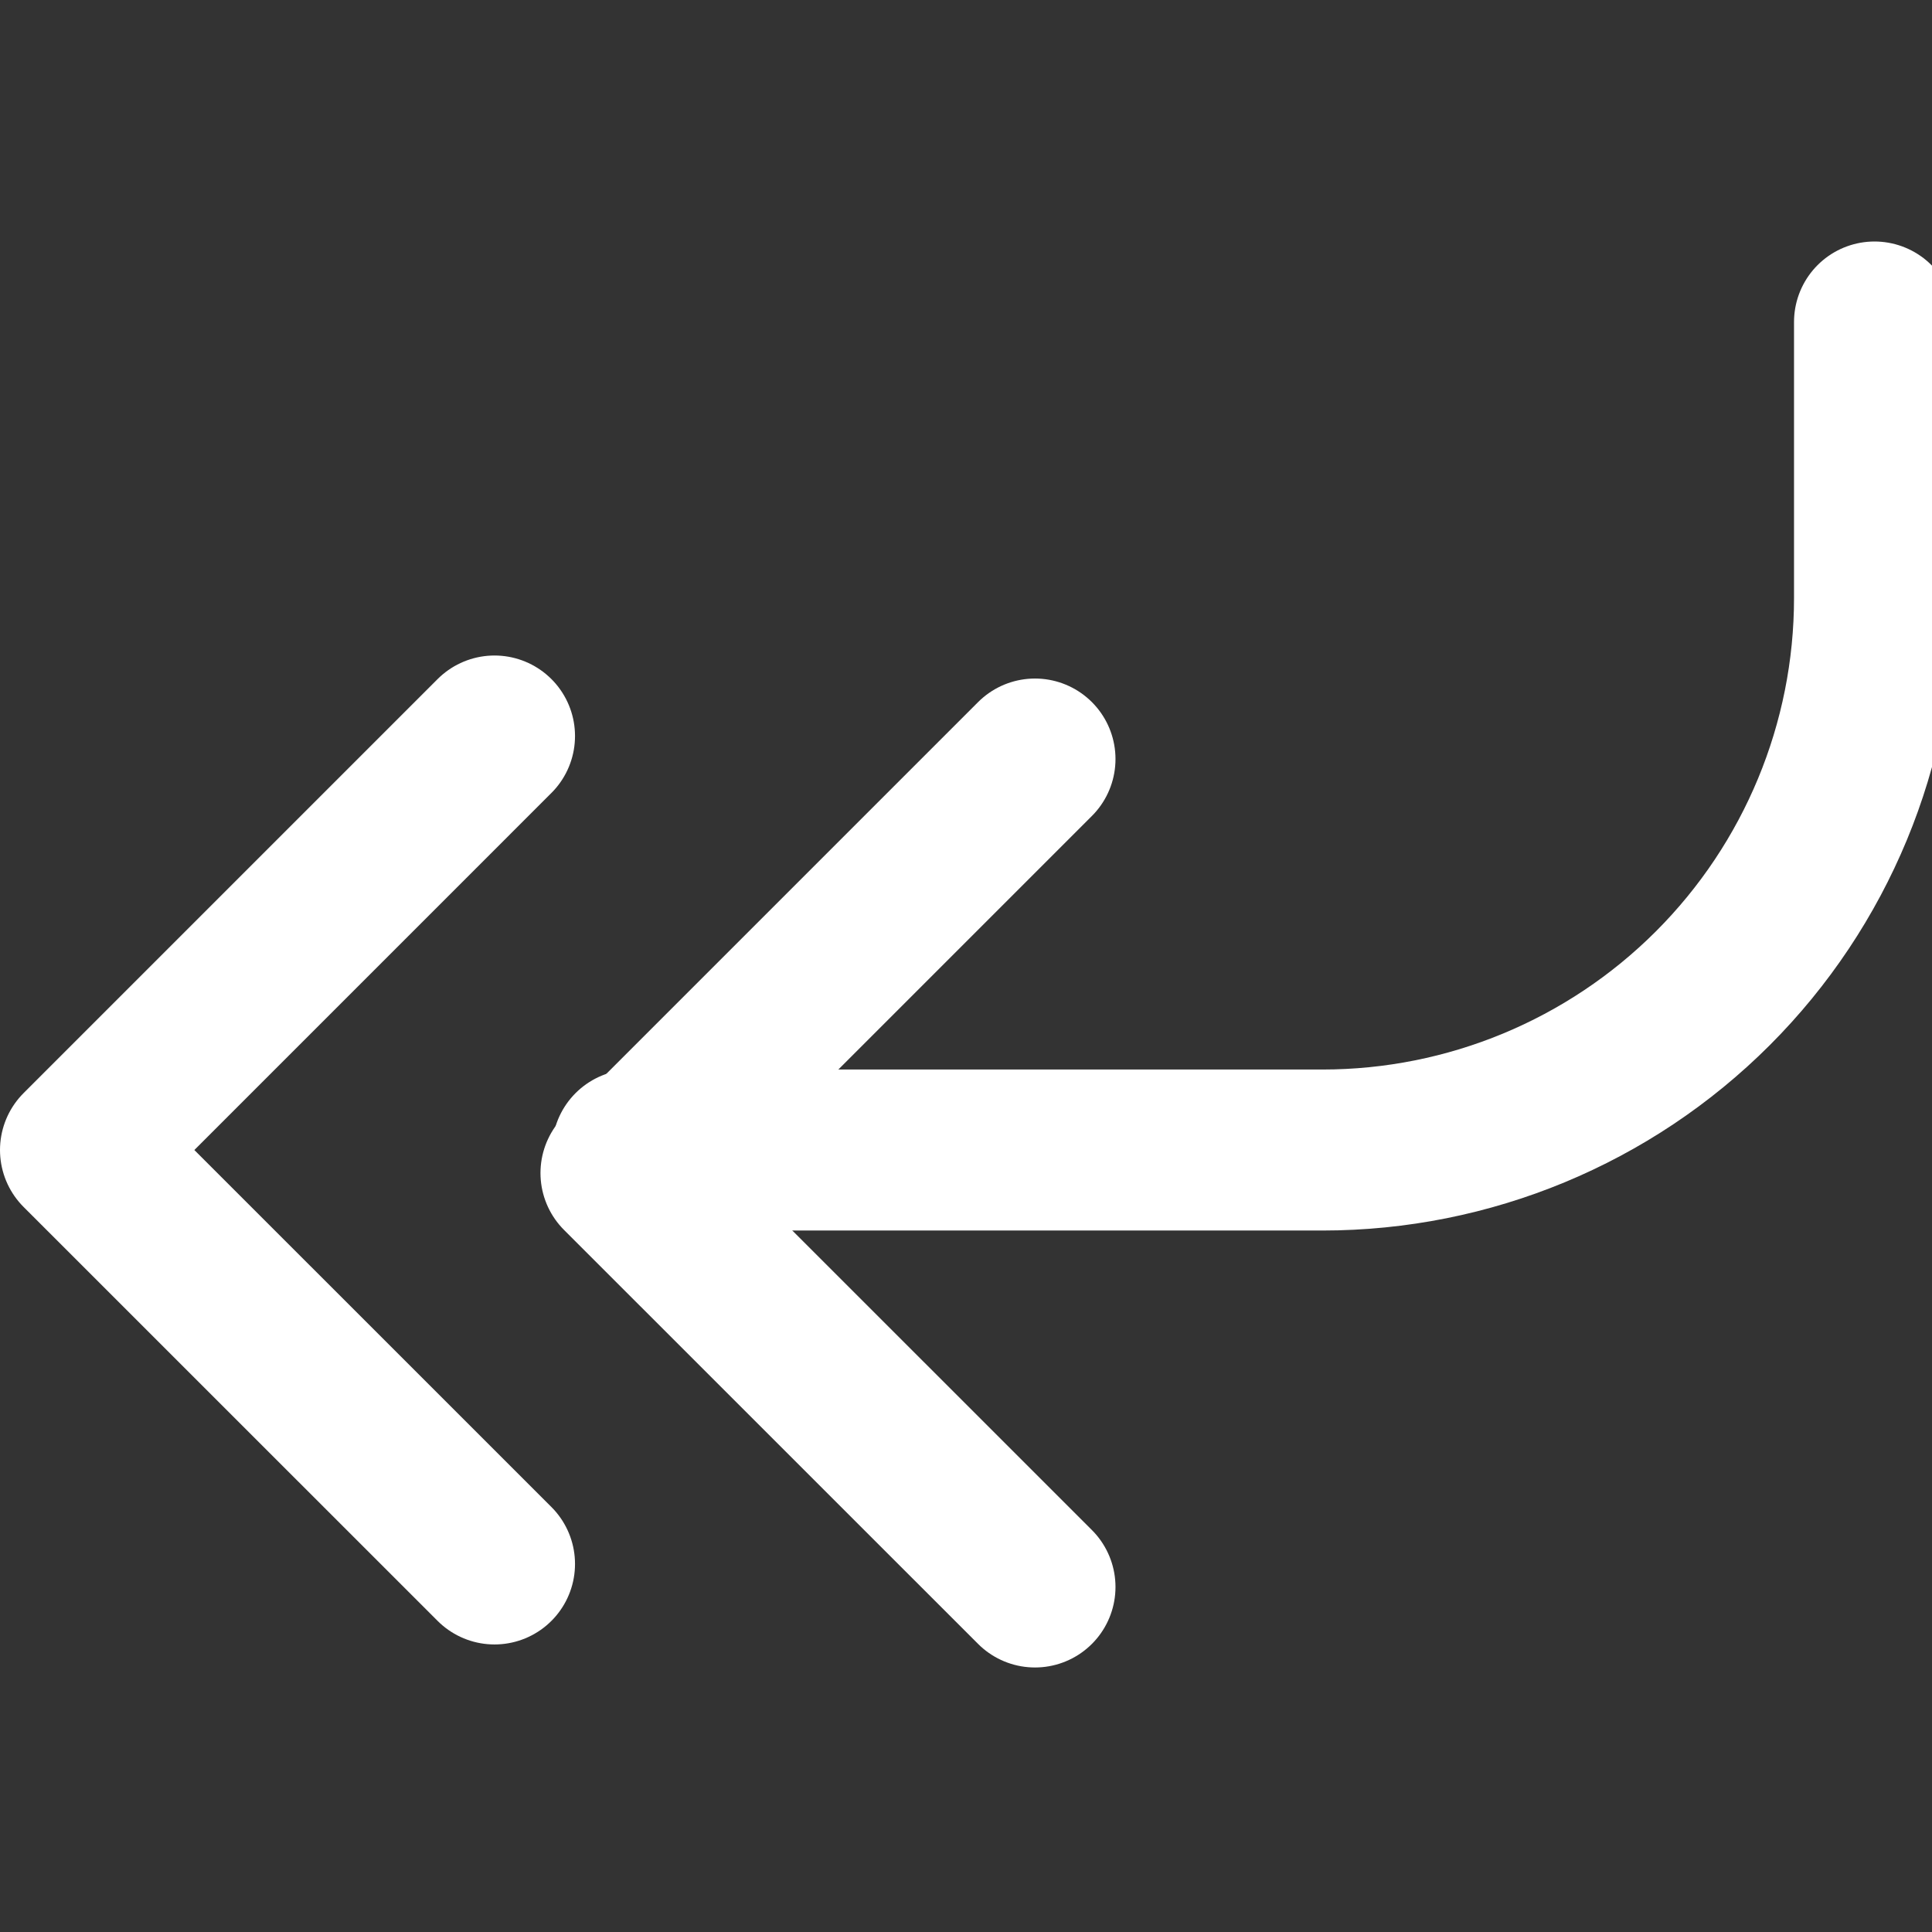 <svg width="24" height="24" viewBox="0 0 24 24" fill="none" xmlns="http://www.w3.org/2000/svg">
<rect x="0" y="0" width="24" height="24" fill="#333333" stroke="none"/>
<g clip-path="url(#clip0_524_310)">
<path d="M12.857 19.714L7.714 14.572L12.857 9.429" stroke="white" stroke-width="2" stroke-linecap="round" stroke-linejoin="round"/>
<path d="M23.286 4L23.286 7.428C23.286 9.247 22.563 10.991 21.277 12.277C19.991 13.563 18.247 14.286 16.429 14.286L7.857 14.286M6.143 19.428L1 14.286L6.143 9.143" stroke="white" stroke-width="2" stroke-linecap="round" stroke-linejoin="round"/>
</g>
<defs>
<clipPath id="clip0_524_310">
<rect width="24" height="24" fill="white" transform="matrix(1 0 0 -1 0 24)"/>
</clipPath>
</defs>
</svg>
